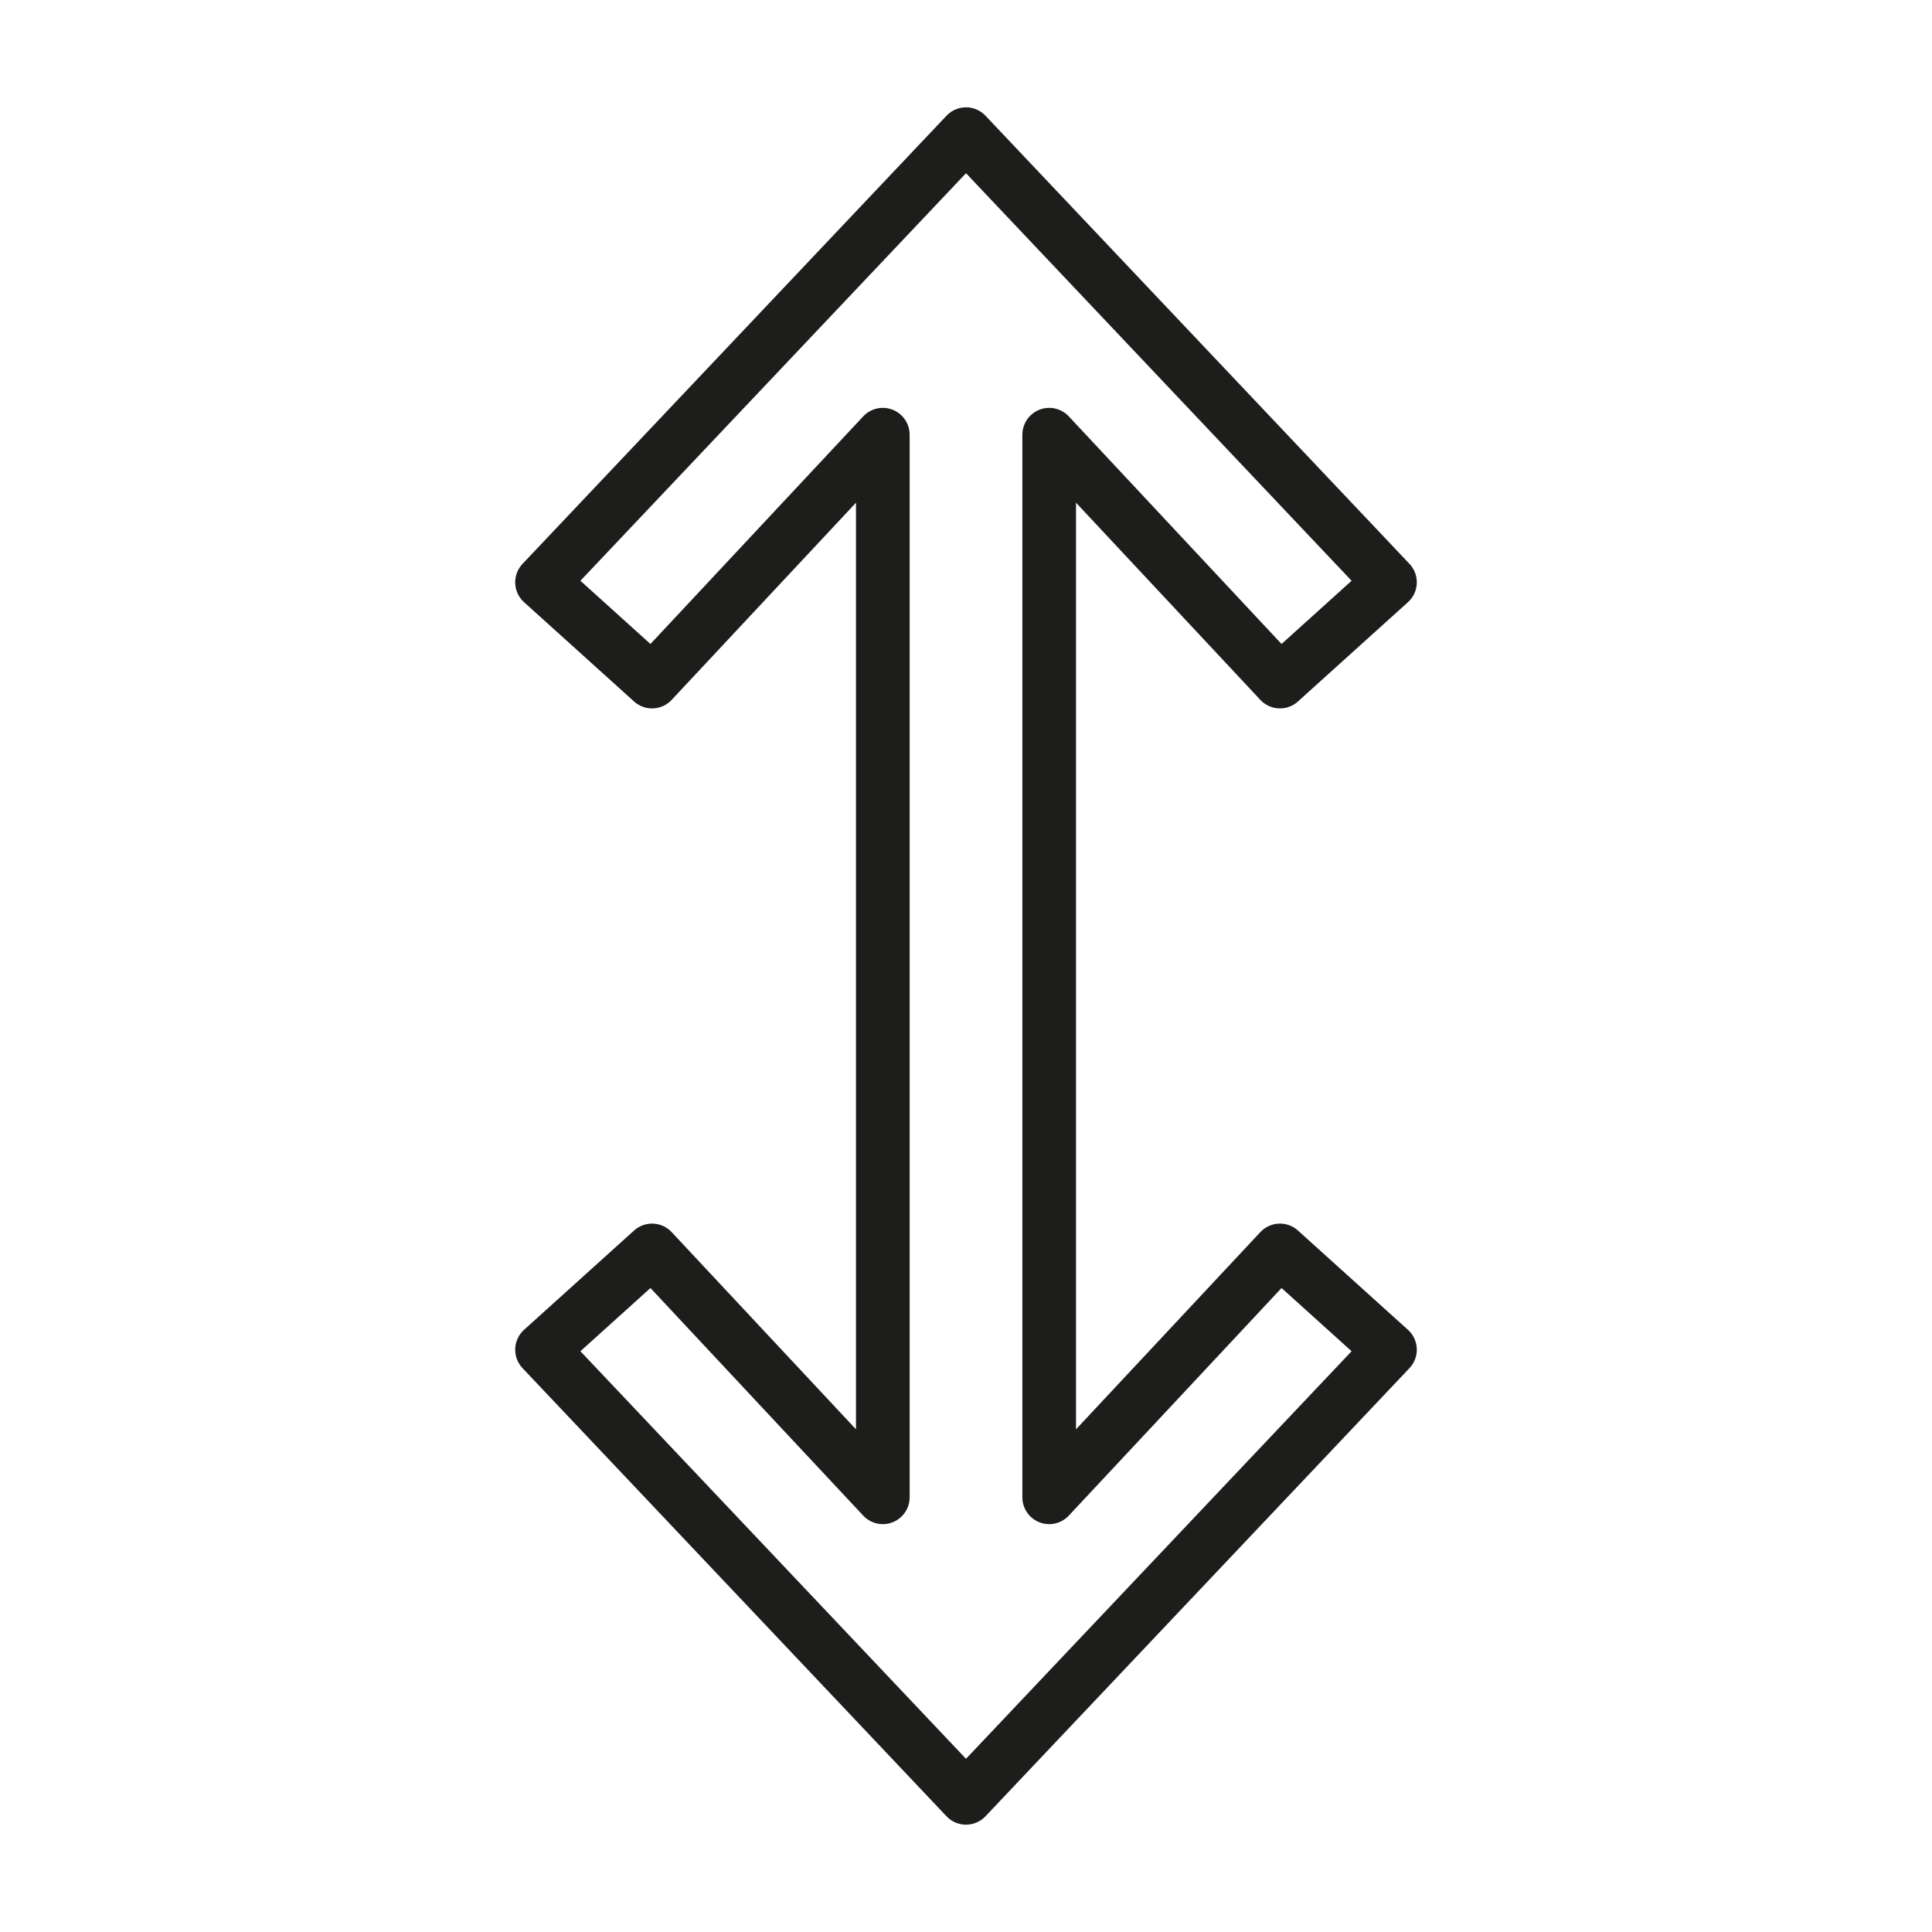 <?xml version="1.0" encoding="utf-8"?>
<!-- Generator: Adobe Illustrator 21.1.0, SVG Export Plug-In . SVG Version: 6.00 Build 0)  -->
<svg version="1.1" id="emoji" xmlns="http://www.w3.org/2000/svg" xmlns:xlink="http://www.w3.org/1999/xlink" x="0px" y="0px"
	 viewBox="0 0 72 72" enable-background="new 0 0 72 72" xml:space="preserve">
<polygon id="_x2195__xFE0F__1_" fill="none" stroke="#1D1D1B" stroke-width="2" stroke-linecap="round" stroke-linejoin="round" stroke-miterlimit="10" points="
	51.8,50.3 47.7,46.6 39.1,55.8 39.1,16.2 47.7,25.4 51.8,21.7 36,5 20.2,21.7 24.3,25.4 32.9,16.2 32.9,55.8 24.3,46.6 20.2,50.3 
	36,67 "/>
</svg>
